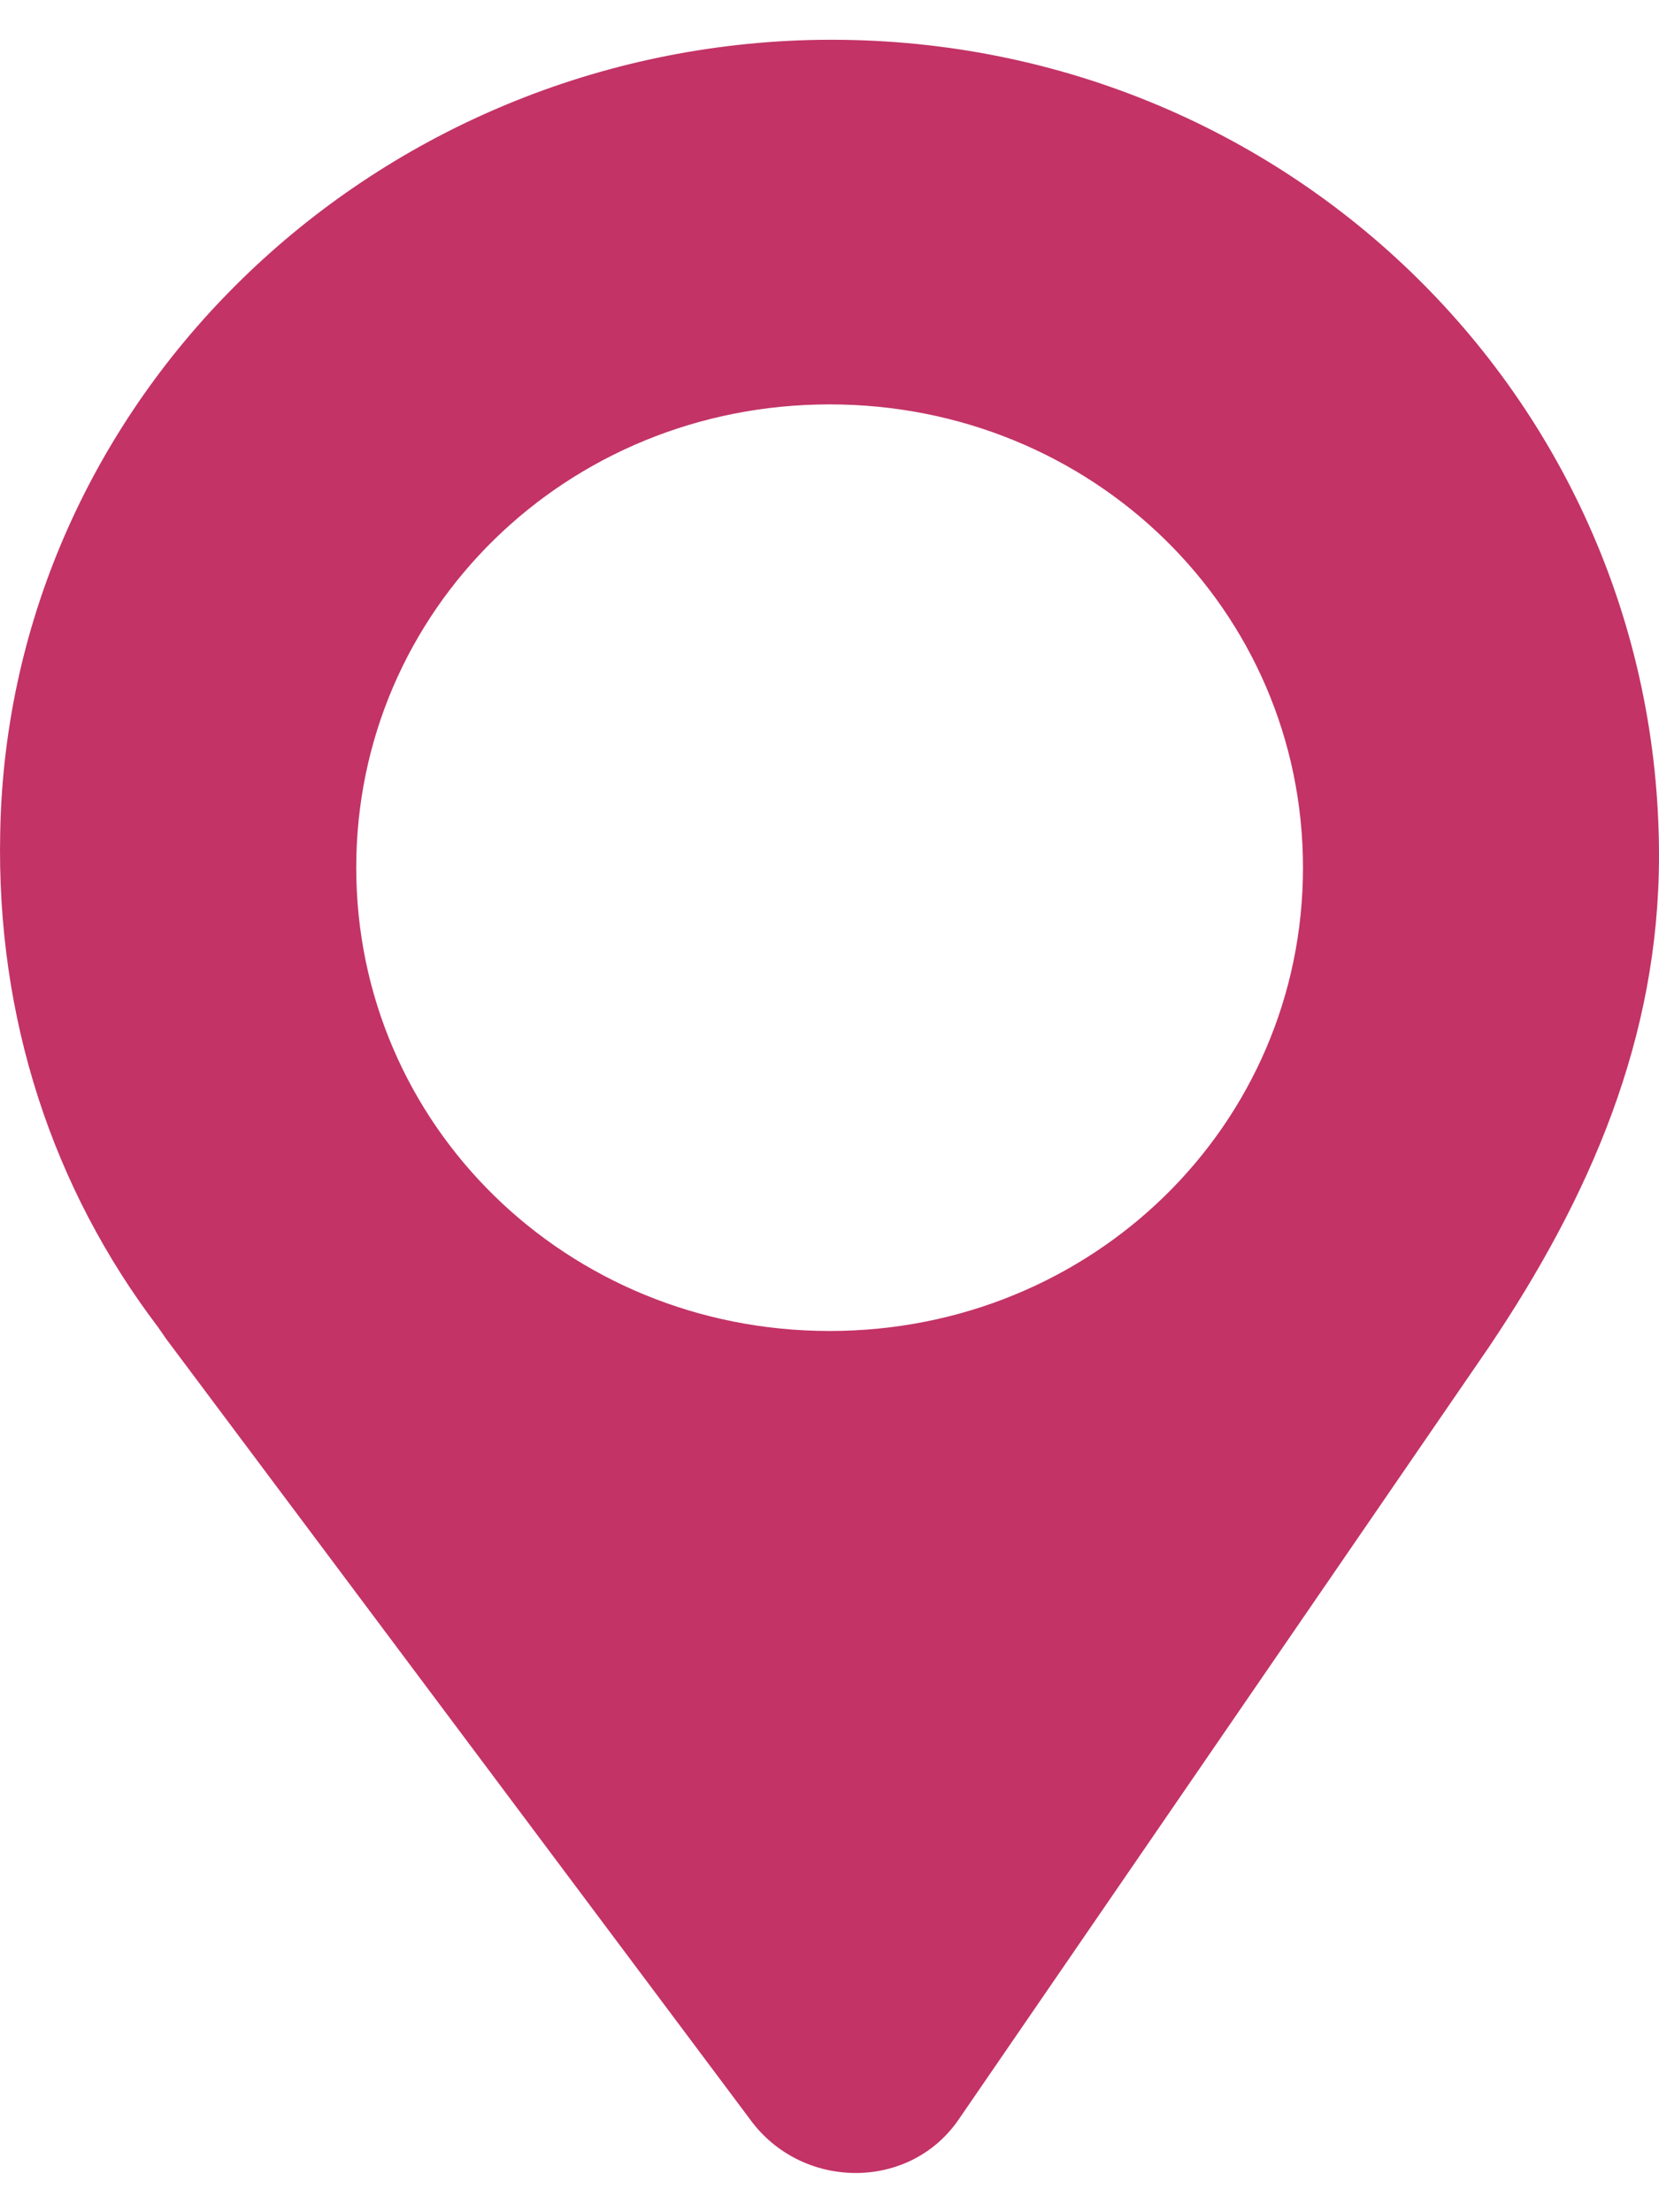 <svg width="15" height="20" viewBox="0 0 15 20" fill="none" xmlns="http://www.w3.org/2000/svg">
<path d="M7.318 0.362C3.331 0.469 0.075 3.62 0.002 7.522C-0.035 9.205 0.477 10.744 1.428 11.997L1.502 12.104L6.806 19.193C7.281 19.802 8.233 19.802 8.671 19.157L13.464 12.176C14.378 10.816 15 9.384 15 7.737C15 3.584 11.561 0.255 7.318 0.362ZM7.501 12.033C5.123 12.033 3.221 10.171 3.221 7.844C3.221 5.517 5.123 3.656 7.501 3.656C9.879 3.656 11.781 5.517 11.781 7.844C11.781 10.171 9.879 12.033 7.501 12.033Z" fill="#C33366"/>
</svg>
